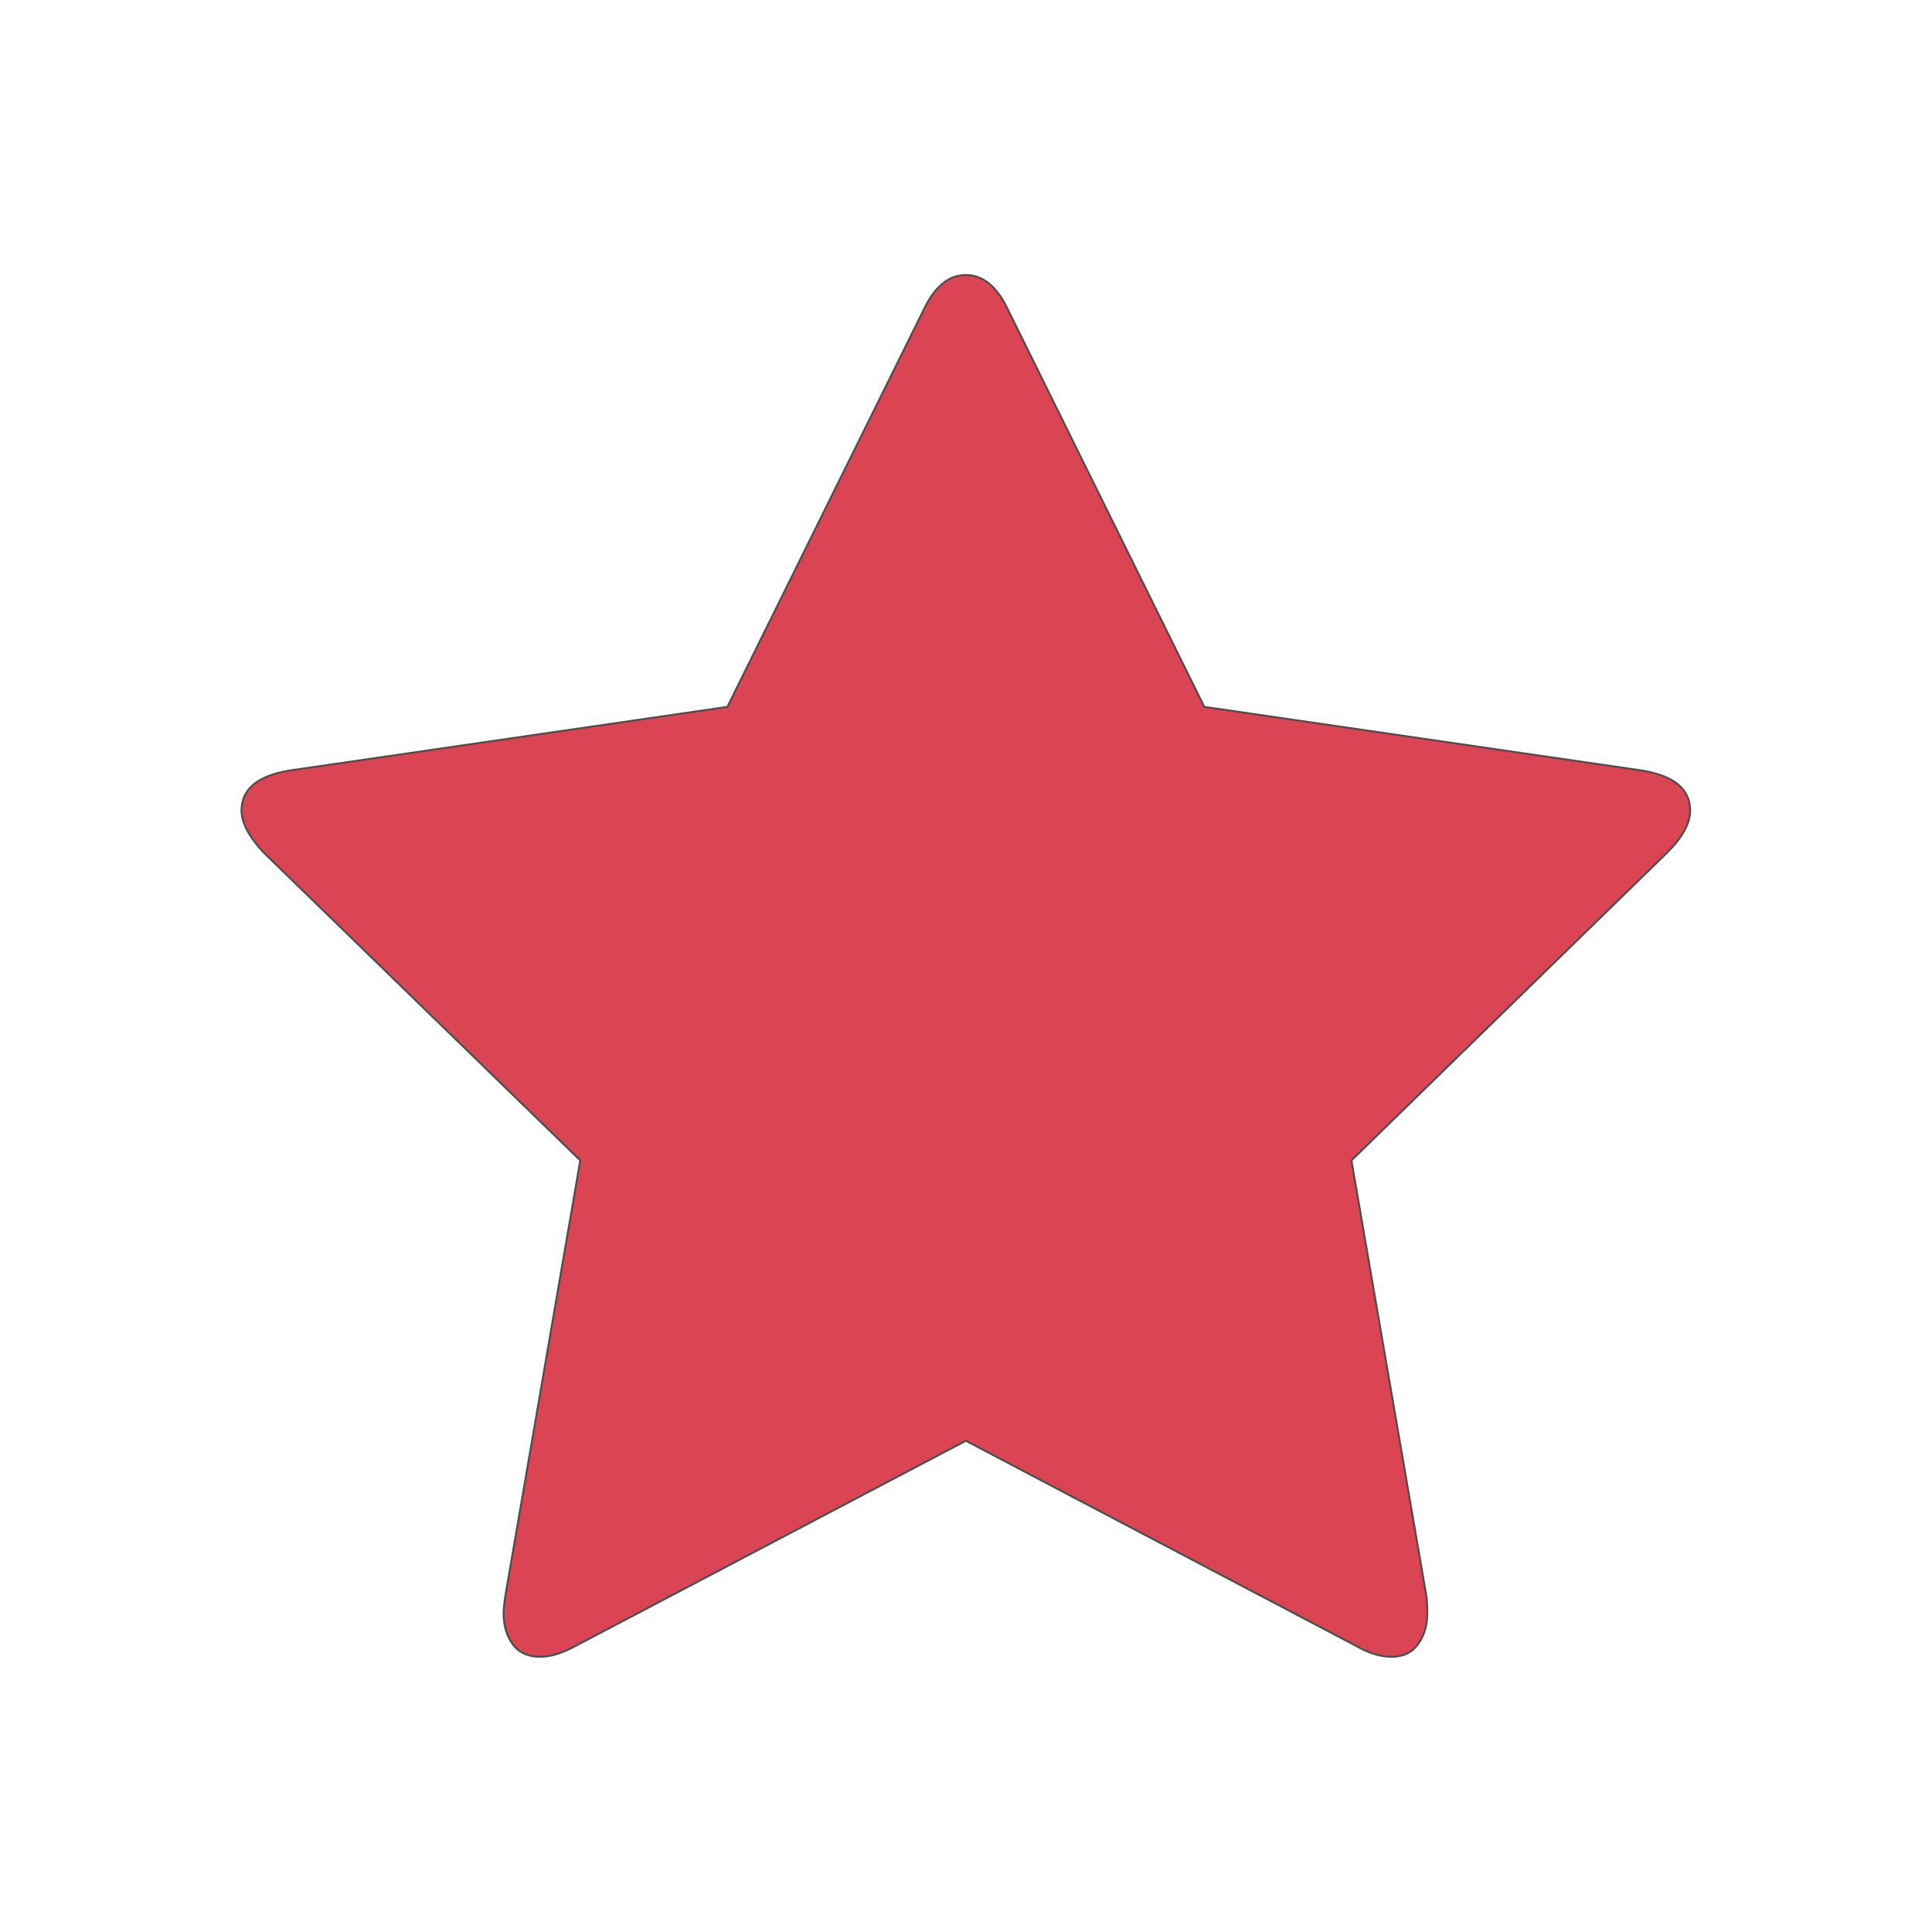 <svg xmlns="http://www.w3.org/2000/svg" viewBox="0 0 32 32"><path d="m68 .349c-1.629 0-2.962 1.116-3.994 3.343l-18.325 37.07-40.909 5.947c-3.041.489-4.556 1.741-4.556 3.751 0 1.141.683 2.44 2.041 3.906l29.656 28.839-7.01 40.744c-.109.761-.165 1.297-.165 1.622 0 1.141.28 2.113.85 2.902.57.788 1.43 1.18 2.571 1.18.978 0 2.06-.329 3.255-.982l36.584-19.23 36.584 19.23c1.142.652 2.225.982 3.255.982 1.089 0 1.912-.391 2.482-1.18.569-.788.861-1.761.861-2.902 0-.706-.033-1.241-.088-1.622l-7.01-40.744 29.578-28.839c1.414-1.412 2.118-2.711 2.118-3.906 0-2.01-1.524-3.262-4.568-3.751l-40.898-5.947-18.325-37.07c-1.031-2.227-2.365-3.343-3.994-3.343" stroke="#4d4d4d" stroke-width=".177" transform="matrix(.177 0 0 .177 3.962 4.493)" fill="#da4453"/></svg>